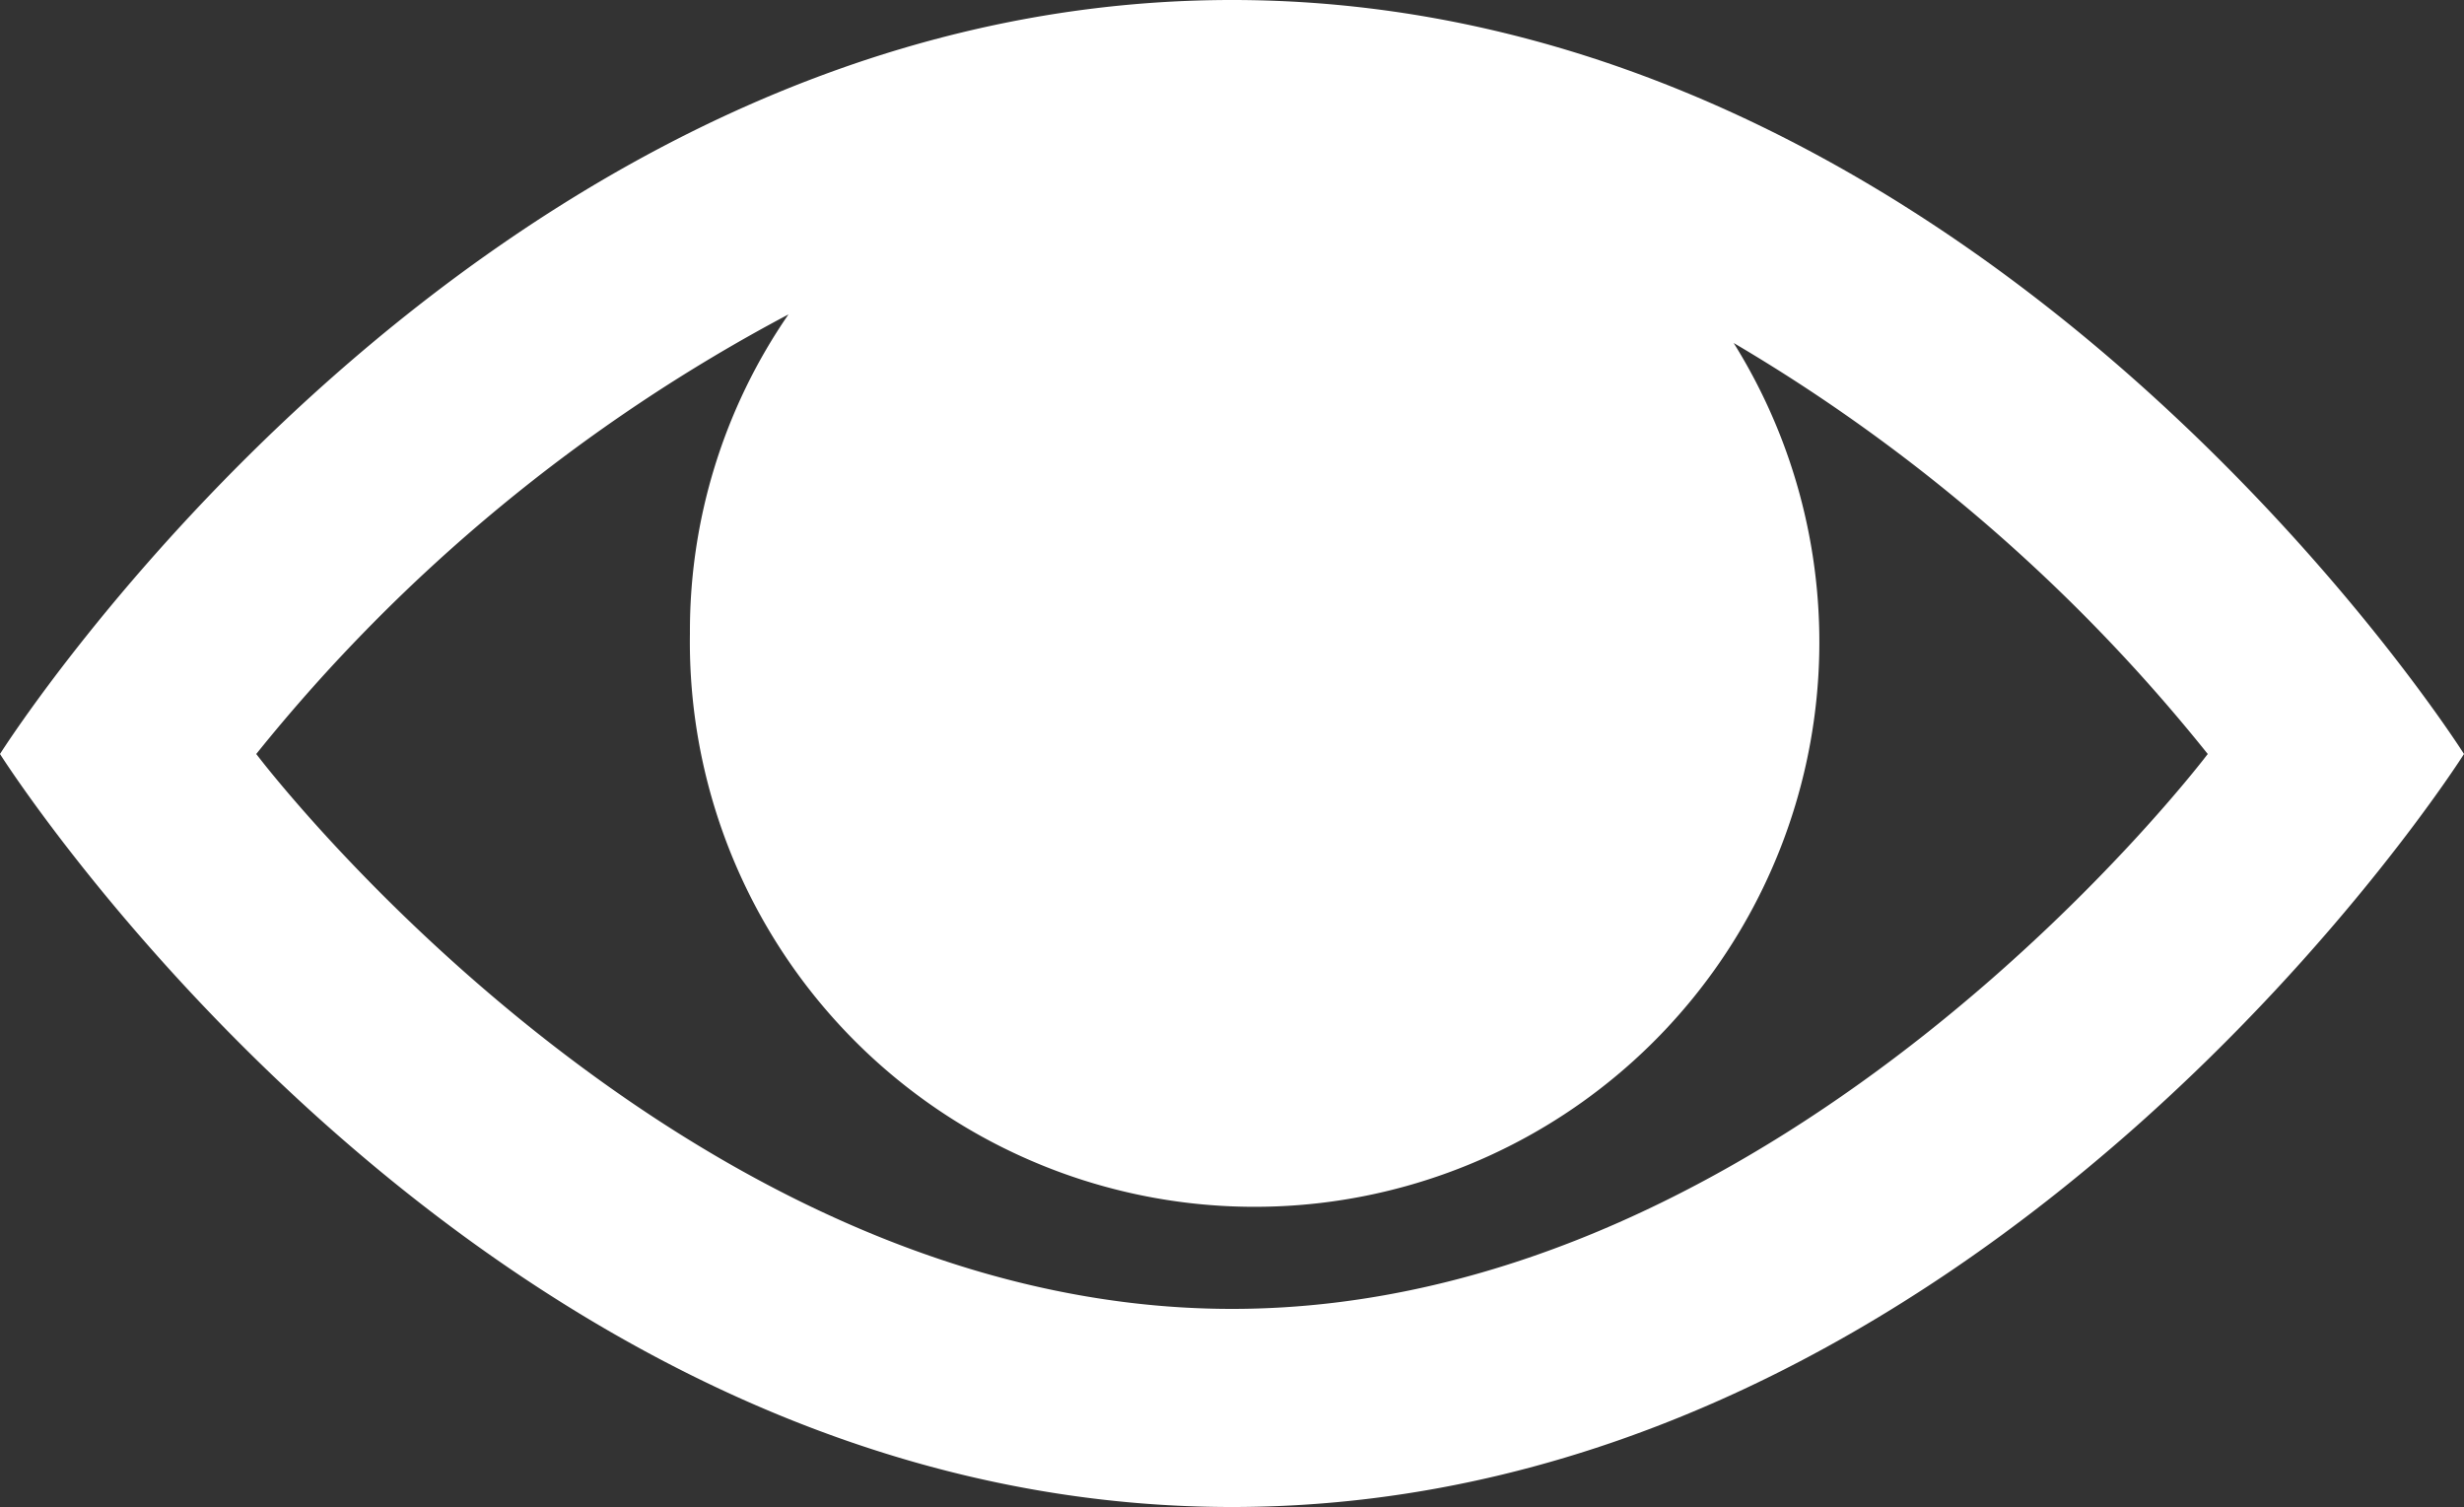 <svg xmlns="http://www.w3.org/2000/svg" viewBox="0 0 25 15.29"><rect x="0" y="0" width="25" height="15.29" fill="#333333" stroke="none"/><defs><style>.cls-1{fill:#fff;}</style></defs><title>Asset 26</title><g id="Layer_2" data-name="Layer 2"><g id="Layer_2-2" data-name="Layer 2"><path class="cls-1" d="M17.59,3.48A17.59,17.59,0,0,1,22.4,7.65s-4.25,5.63-9.9,5.63S2.6,7.65,2.6,7.65A17.32,17.32,0,0,1,8,3.19a5.66,5.66,0,0,0-1,3.24A5.73,5.73,0,1,0,17.59,3.48ZM12.5,15.29c7.67,0,12.5-7.64,12.5-7.64S20.17,0,12.5,0,0,7.65,0,7.65,4.83,15.29,12.5,15.29ZM11.65,2.71a3,3,0,0,0-3,2.77A.7.7,0,0,0,10,5.55a1.59,1.59,0,0,1,1.61-1.46.69.69,0,0,0,0-1.38Z"/></g></g></svg>